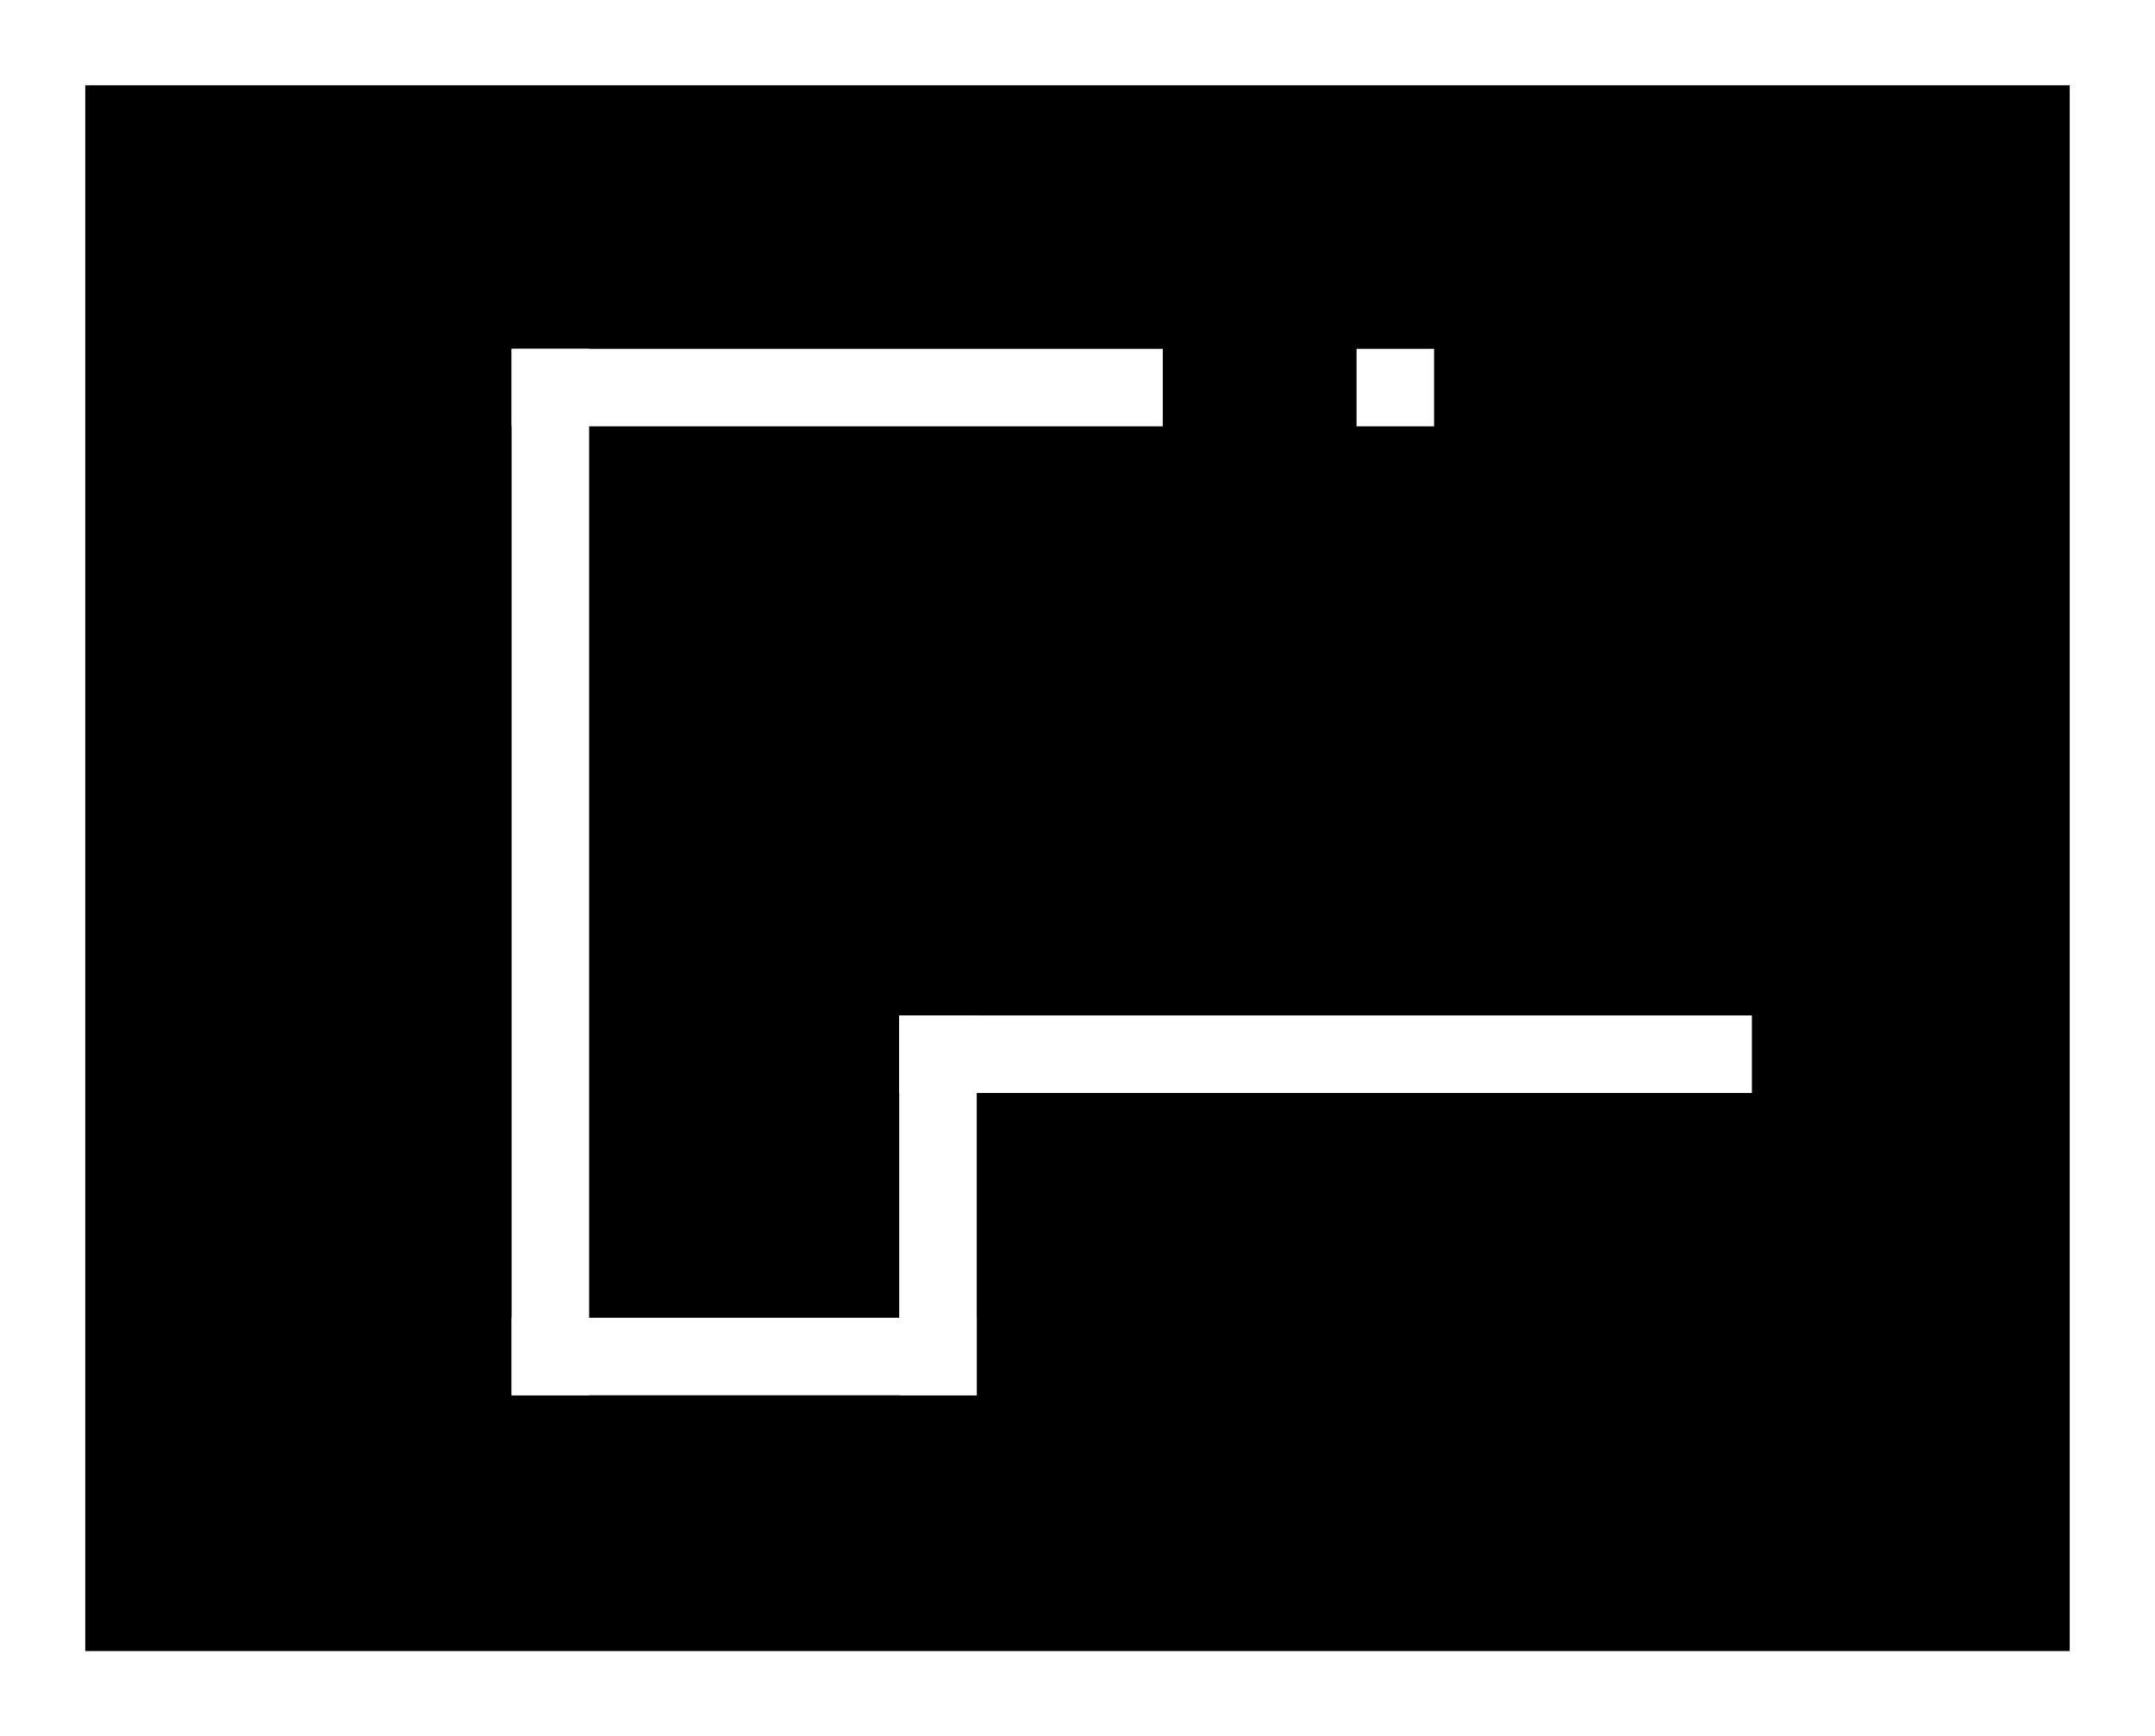 <svg width="278" height="224" viewBox="0 0 278 224" fill="none" xmlns="http://www.w3.org/2000/svg">
<rect x="0" y="0" width="278" height="224" fill="#808080" stroke="none"/>
<rect x="5.5" y="5.5" width="267" height="213" fill="black" stroke="white" stroke-width="11"/>
<rect x="66" y="45" width="10" height="135" fill="white"/>
<rect x="116" y="131" width="10" height="49" fill="white"/>
<rect x="66" y="170" width="60" height="10" fill="white"/>
<rect x="116" y="131" width="110" height="10" fill="white"/>
<rect x="66" y="45" width="84" height="10" fill="white"/>
<rect x="175" y="45" width="10" height="10" fill="white"/>
</svg>
